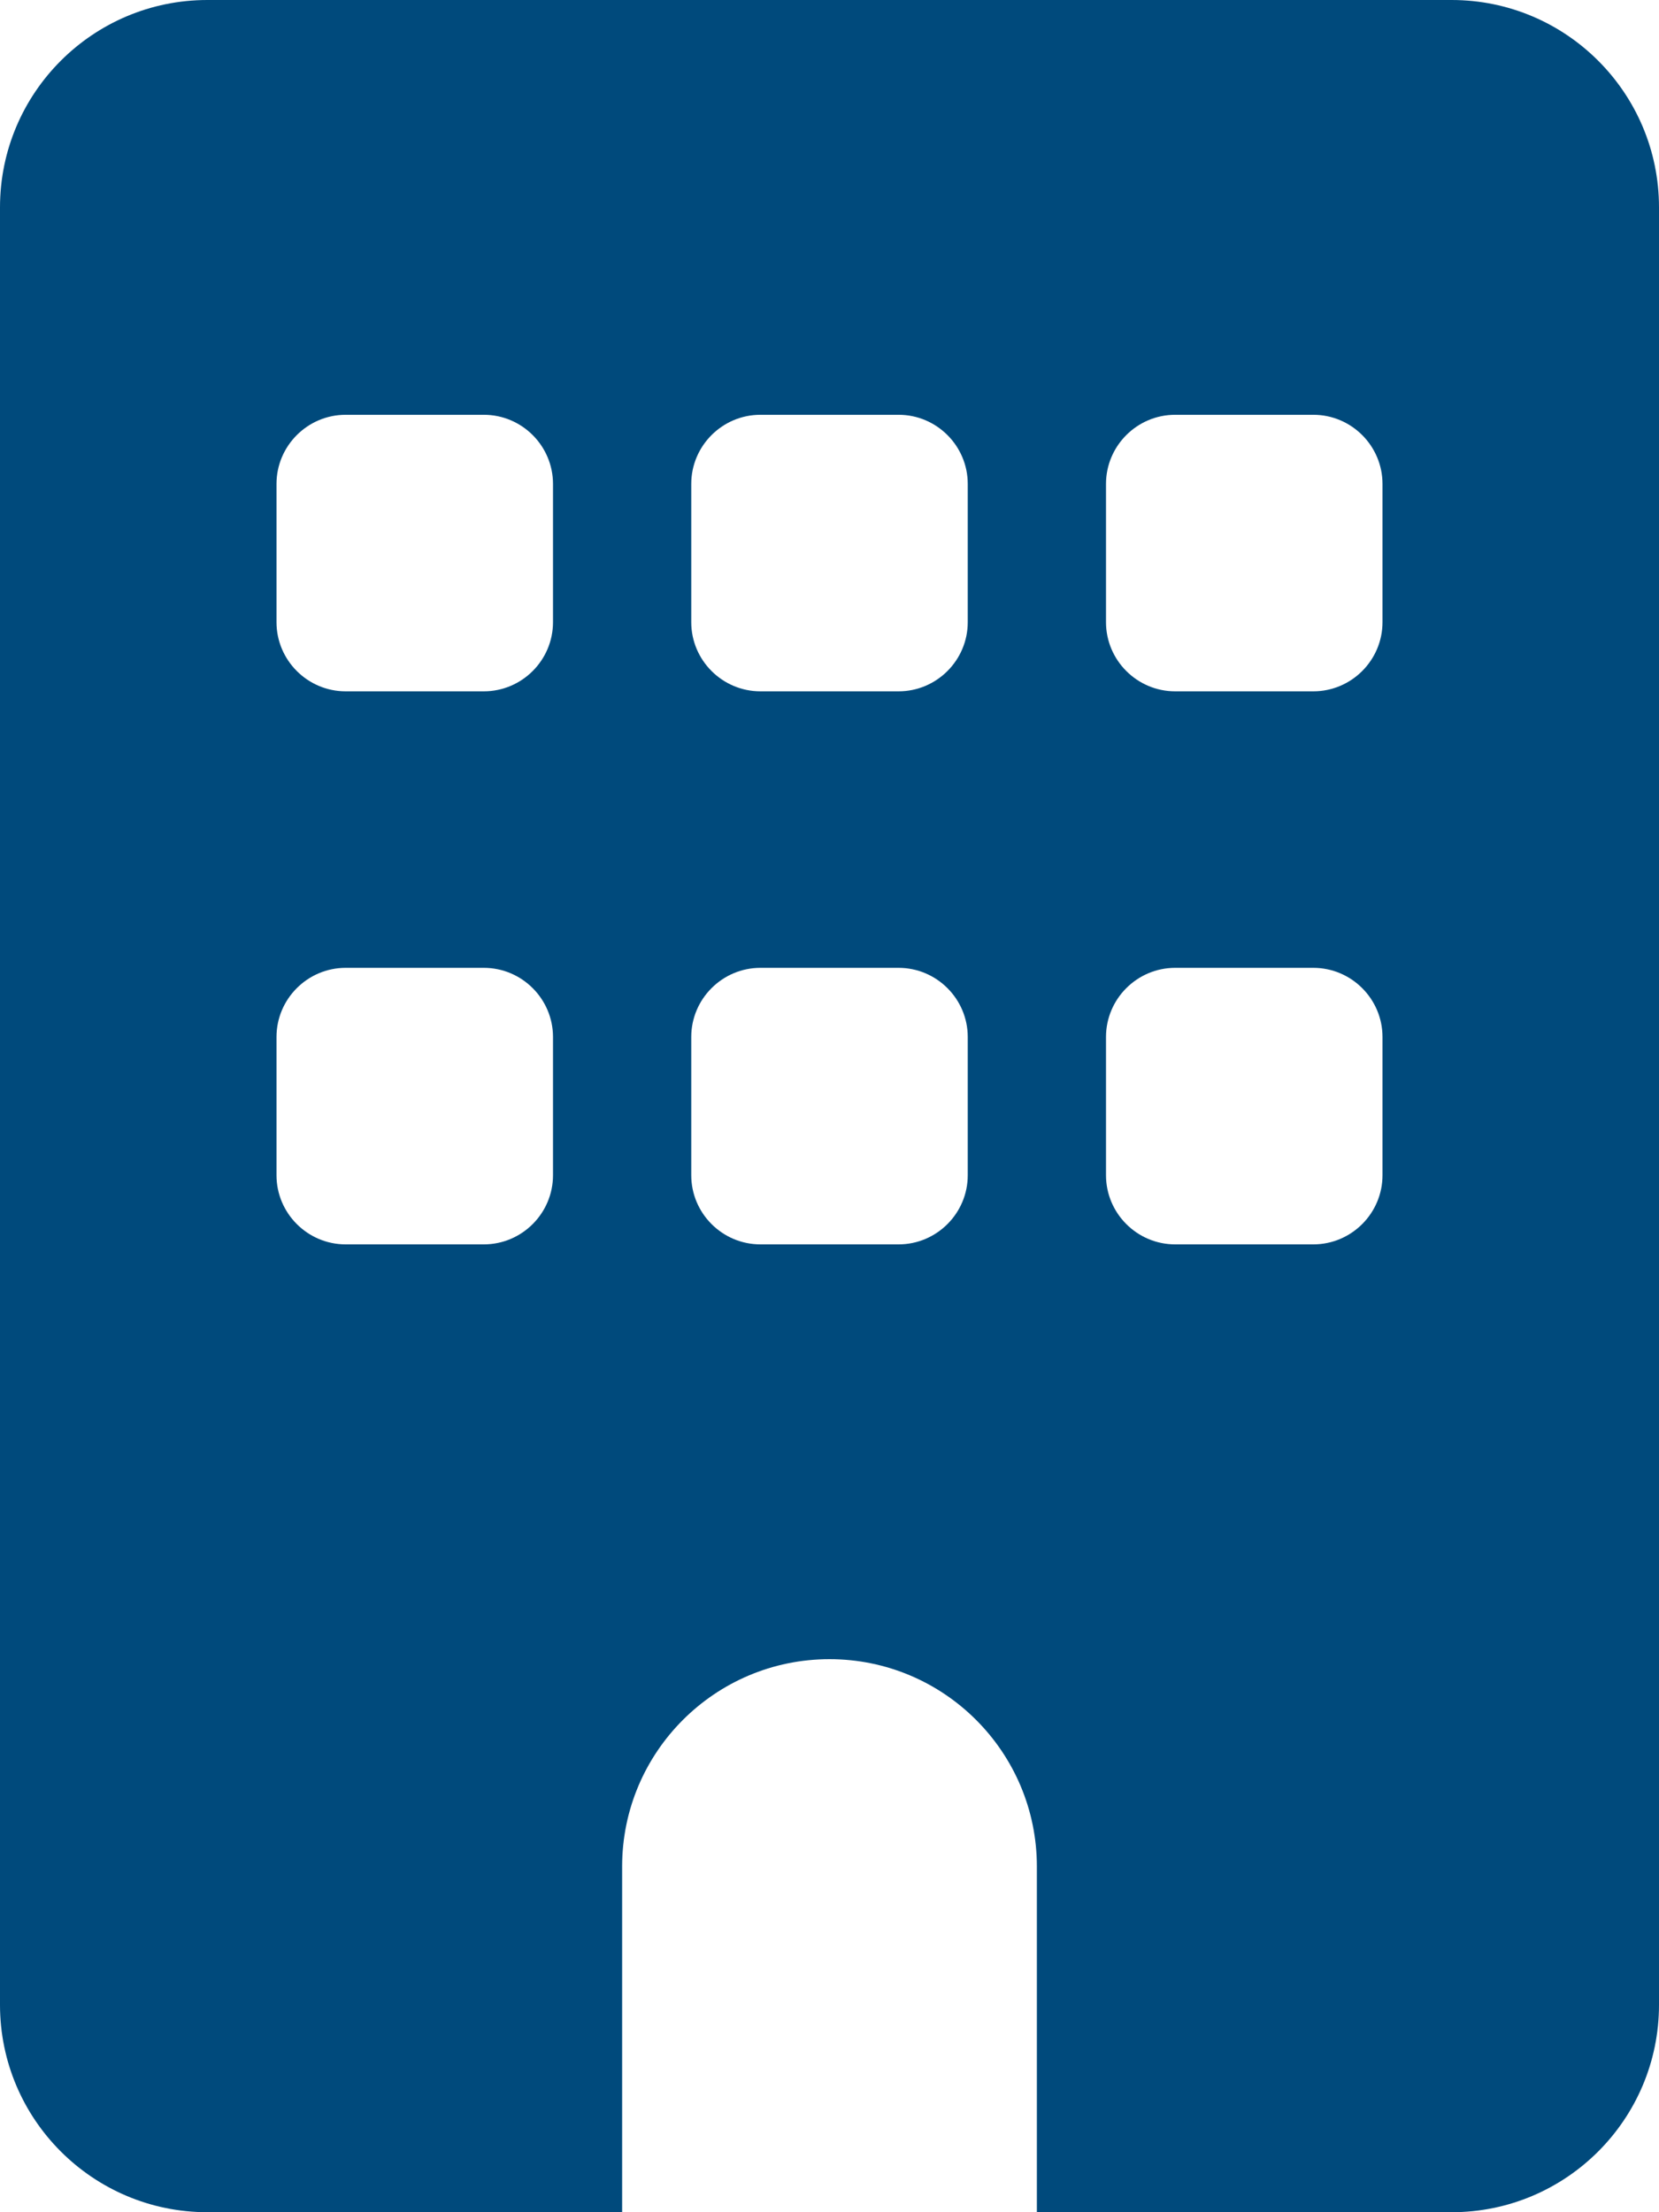 <svg width="15" height="20" viewBox="0 0 15 20" fill="none" xmlns="http://www.w3.org/2000/svg">
<g clip-path="url(#clip0_81_9970)">
<path d="M1.875 0C0.84 0 0 0.84 0 1.875V18.125C0 19.16 0.84 20 1.875 20H5.625V16.875C5.625 15.84 6.465 15 7.5 15C8.535 15 9.375 15.84 9.375 16.875V20H13.125C14.16 20 15 19.16 15 18.125V1.875C15 0.84 14.16 0 13.125 0H1.875ZM2.5 9.375C2.5 9.031 2.781 8.75 3.125 8.75H4.375C4.719 8.75 5 9.031 5 9.375V10.625C5 10.969 4.719 11.25 4.375 11.25H3.125C2.781 11.25 2.5 10.969 2.5 10.625V9.375ZM6.875 8.75H8.125C8.469 8.75 8.75 9.031 8.75 9.375V10.625C8.75 10.969 8.469 11.25 8.125 11.25H6.875C6.531 11.25 6.25 10.969 6.25 10.625V9.375C6.25 9.031 6.531 8.75 6.875 8.75ZM10 9.375C10 9.031 10.281 8.75 10.625 8.75H11.875C12.219 8.75 12.5 9.031 12.5 9.375V10.625C12.5 10.969 12.219 11.25 11.875 11.25H10.625C10.281 11.25 10 10.969 10 10.625V9.375ZM3.125 3.75H4.375C4.719 3.75 5 4.031 5 4.375V5.625C5 5.969 4.719 6.25 4.375 6.25H3.125C2.781 6.25 2.5 5.969 2.5 5.625V4.375C2.5 4.031 2.781 3.75 3.125 3.75ZM6.25 4.375C6.25 4.031 6.531 3.75 6.875 3.75H8.125C8.469 3.75 8.75 4.031 8.75 4.375V5.625C8.75 5.969 8.469 6.25 8.125 6.25H6.875C6.531 6.25 6.25 5.969 6.25 5.625V4.375ZM10.625 3.75H11.875C12.219 3.75 12.5 4.031 12.5 4.375V5.625C12.5 5.969 12.219 6.25 11.875 6.25H10.625C10.281 6.25 10 5.969 10 5.625V4.375C10 4.031 10.281 3.75 10.625 3.75Z" fill="#004A7C"/>
</g>
<defs>
<clipPath id="clip0_81_9970">
<path d="M0 0H15V20H0V0Z" fill="white"/>
</clipPath>
</defs>
</svg>
